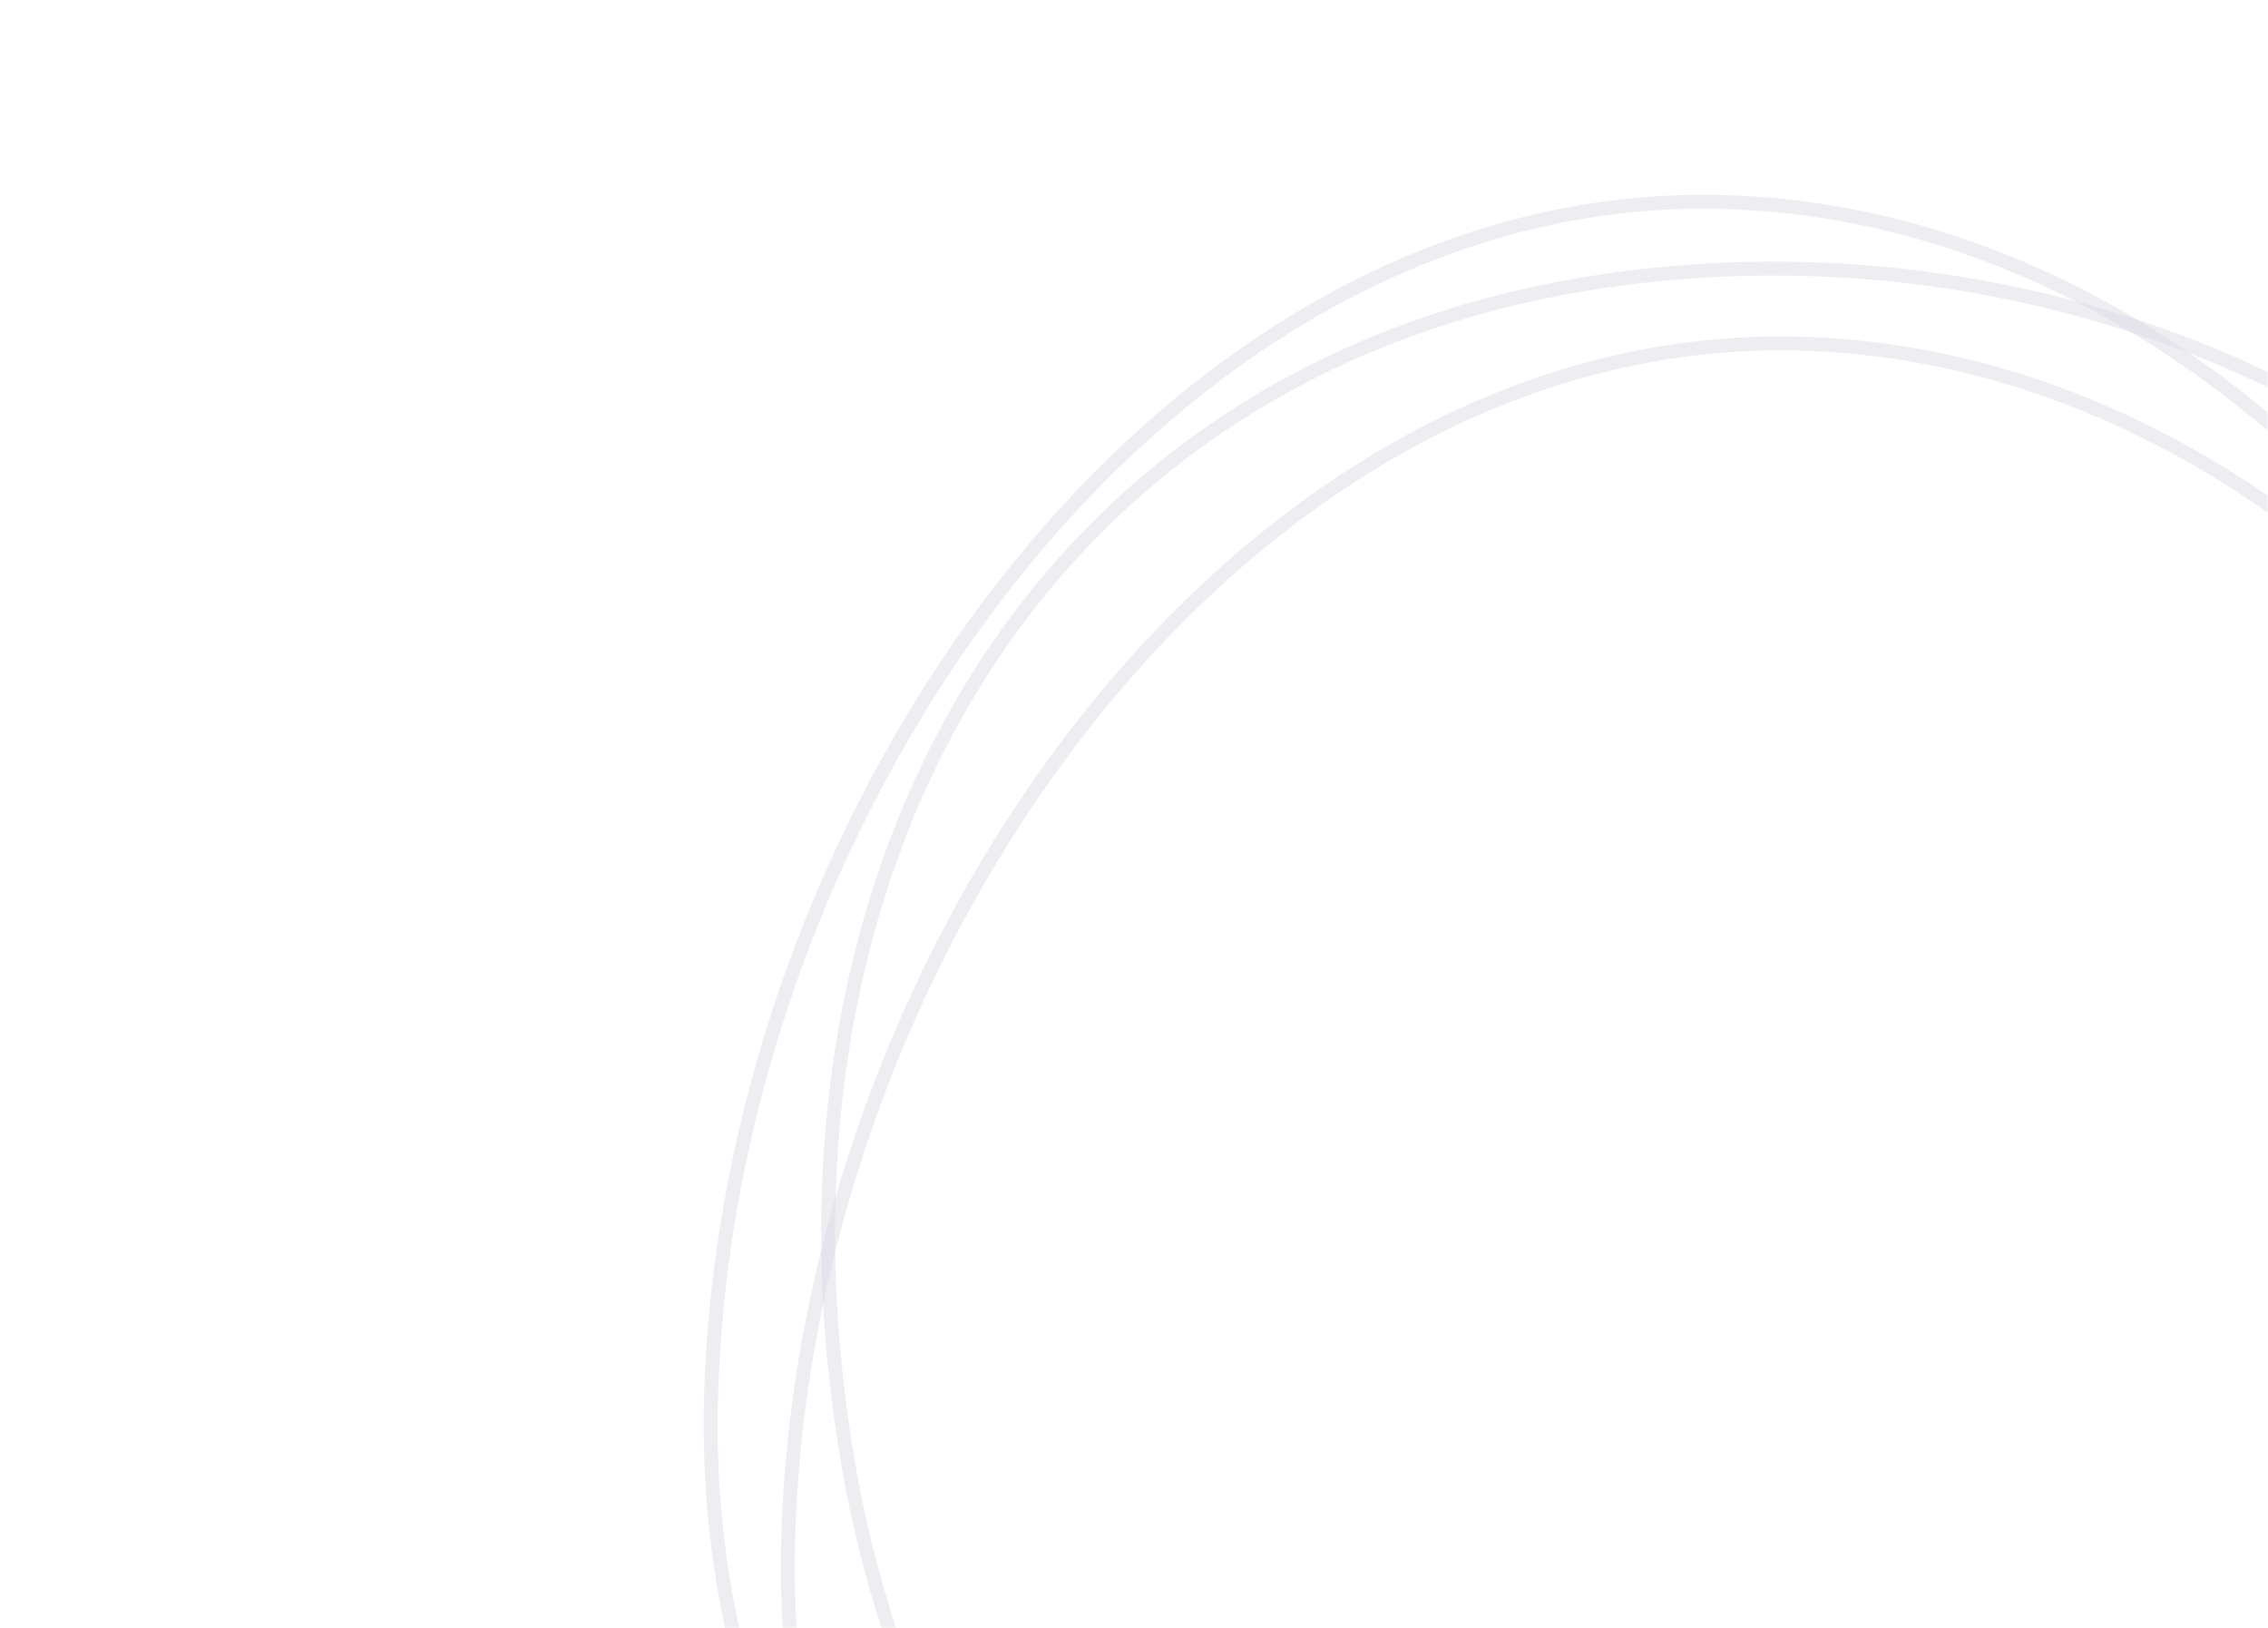 <svg id="Layer_1" data-name="Layer 1" xmlns="http://www.w3.org/2000/svg" xmlns:xlink="http://www.w3.org/1999/xlink" viewBox="0 0 489 351"><defs><style>.cls-1{fill:#f0f3f4;}.cls-2{mask:url(#mask);}.cls-3{opacity:0.15;}.cls-4{fill:none;stroke:#1c0f52;stroke-width:3px;opacity:0.5;isolation:isolate;}</style><mask id="mask" x="0" y="0" width="612.02" height="555.3" maskUnits="userSpaceOnUse"><g id="mask0"><rect class="cls-1" width="489" height="351" rx="40"/></g></mask></defs><g class="cls-2"><g class="cls-3"><path class="cls-4" d="M397.26,553.72C277.77,550.57,166.55,460.44,169.93,332c1.7-64.39,26.49-129.72,65.78-178.52s93-81,152.43-79.4,113.61,34.58,152.44,83.41,62.3,113.37,60.6,177.72S578.25,455.06,542.61,494,456.89,555.3,397.26,553.72Z"/><path class="cls-4" d="M380.62,523.2C261.14,520,149.91,429.91,153.3,301.46c1.7-64.39,26.48-129.72,65.78-178.52s93-81,152.43-79.4S485.11,78.12,523.94,127s62.3,113.37,60.6,177.72S561.61,424.53,526,463.43,440.25,524.77,380.62,523.2Z"/><path class="cls-4" d="M339.92,61.53c117.77-20.41,244.55,46.09,266.48,172.7,11,63.47-.46,132.39-29.39,188S501.77,519.87,443.17,530,325,518.46,277.3,478.21s-83.37-98.9-94.36-162.33-1.08-122,26.22-167.17S281.14,71.71,339.92,61.53Z"/></g></g></svg>